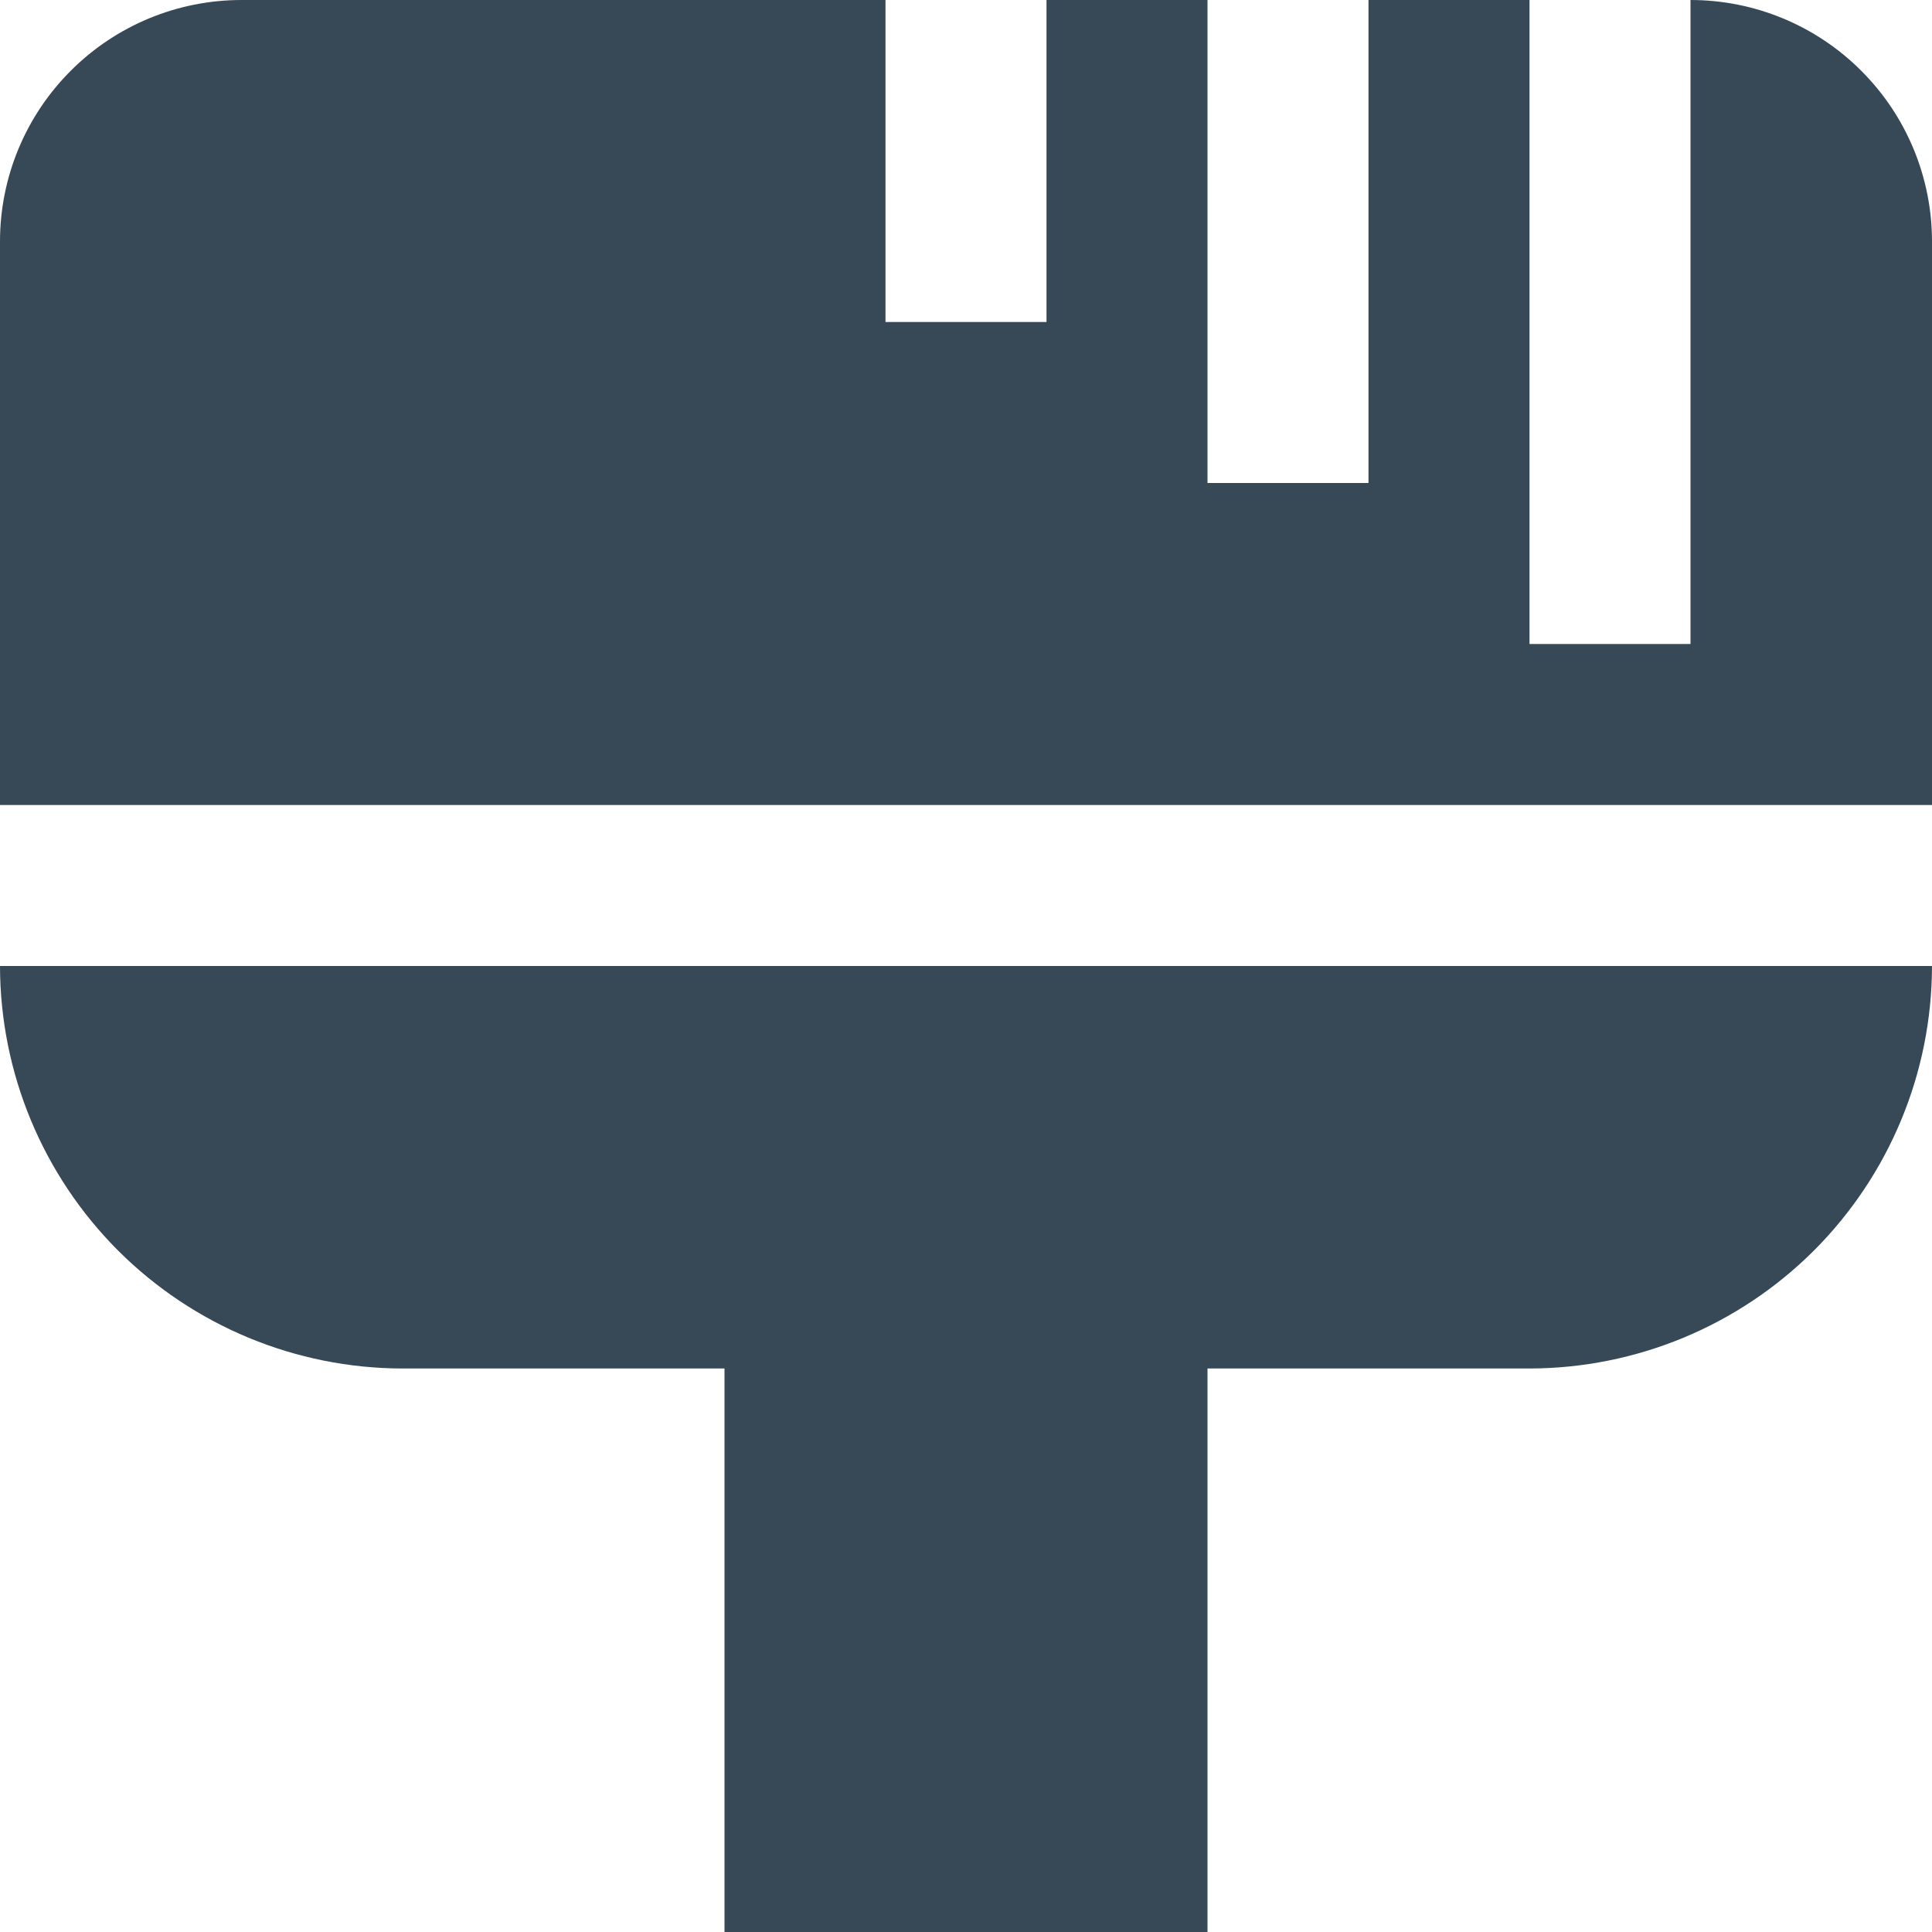 <svg width="24" height="24" viewBox="0 0 24 24" fill="none" xmlns="http://www.w3.org/2000/svg">
<g clip-path="url(#clip0_51_80029)">
<path d="M0 10V3C0 2.204 0.316 1.441 0.879 0.879C1.441 0.316 2.204 0 3 0L11 0V4H13V0H15V6H17V0H19V8H21V0C21.796 0 22.559 0.316 23.121 0.879C23.684 1.441 24 2.204 24 3V10H0ZM5 17H9V24H15V17H19C20.326 16.998 21.596 16.471 22.534 15.534C23.471 14.596 23.998 13.326 24 12H0C0.002 13.326 0.529 14.596 1.466 15.534C2.404 16.471 3.674 16.998 5 17V17Z" fill="#374957"/>
</g>
<defs>
<clipPath id="clip0_51_80029">
<rect width="24" height="24" fill="white"/>
</clipPath>
</defs>
</svg>
